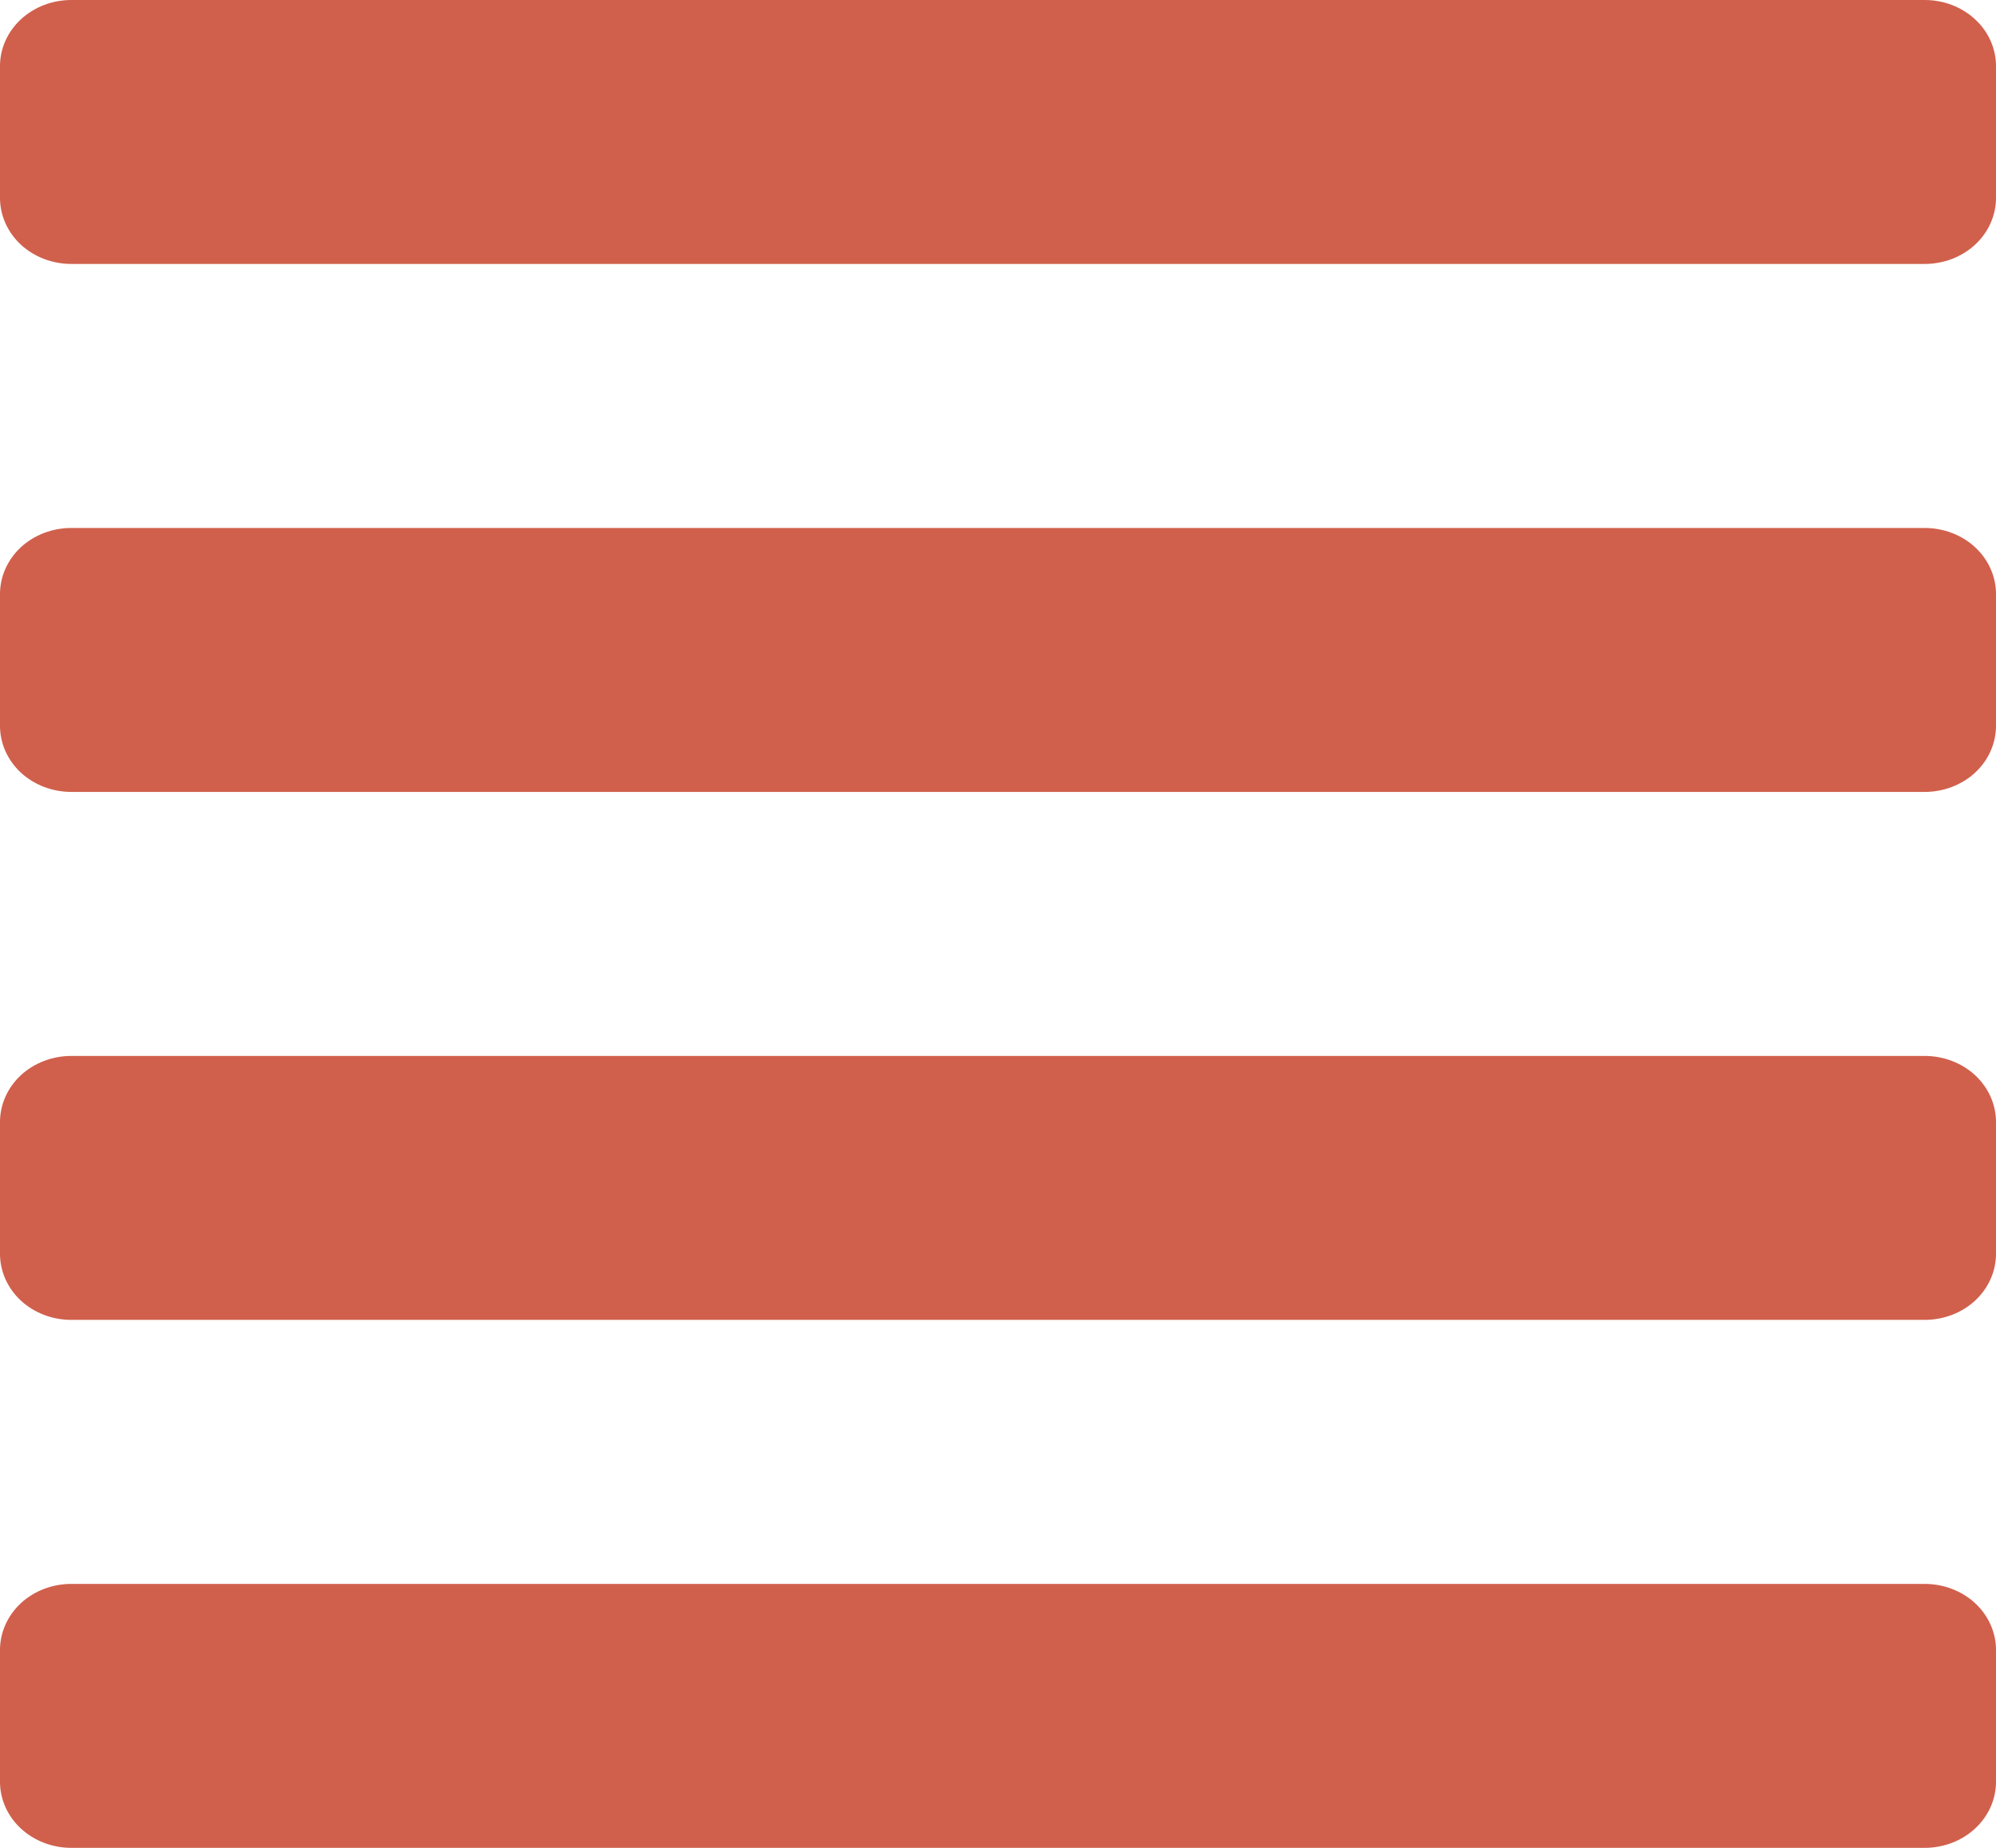 <svg width="27" height="25" viewBox="0 0 27 25" fill="none" xmlns="http://www.w3.org/2000/svg">
<path d="M26.036 21.429H0.964C0.709 21.429 0.463 21.523 0.282 21.69C0.102 21.858 0 22.085 0 22.321L0 24.107C0 24.344 0.102 24.571 0.282 24.738C0.463 24.906 0.709 25 0.964 25H26.036C26.291 25 26.537 24.906 26.718 24.738C26.898 24.571 27 24.344 27 24.107V22.321C27 22.085 26.898 21.858 26.718 21.69C26.537 21.523 26.291 21.429 26.036 21.429ZM26.036 14.286H0.964C0.709 14.286 0.463 14.38 0.282 14.547C0.102 14.715 0 14.942 0 15.179L0 16.964C0 17.201 0.102 17.428 0.282 17.596C0.463 17.763 0.709 17.857 0.964 17.857H26.036C26.291 17.857 26.537 17.763 26.718 17.596C26.898 17.428 27 17.201 27 16.964V15.179C27 14.942 26.898 14.715 26.718 14.547C26.537 14.38 26.291 14.286 26.036 14.286ZM26.036 7.143H0.964C0.709 7.143 0.463 7.237 0.282 7.404C0.102 7.572 0 7.799 0 8.036L0 9.821C0 10.058 0.102 10.285 0.282 10.453C0.463 10.62 0.709 10.714 0.964 10.714H26.036C26.291 10.714 26.537 10.62 26.718 10.453C26.898 10.285 27 10.058 27 9.821V8.036C27 7.799 26.898 7.572 26.718 7.404C26.537 7.237 26.291 7.143 26.036 7.143ZM26.036 0H0.964C0.709 0 0.463 0.094 0.282 0.262C0.102 0.429 0 0.656 0 0.893L0 2.679C0 2.915 0.102 3.142 0.282 3.31C0.463 3.477 0.709 3.571 0.964 3.571H26.036C26.291 3.571 26.537 3.477 26.718 3.31C26.898 3.142 27 2.915 27 2.679V0.893C27 0.656 26.898 0.429 26.718 0.262C26.537 0.094 26.291 0 26.036 0Z" fill="#D0604C"/>
</svg>
